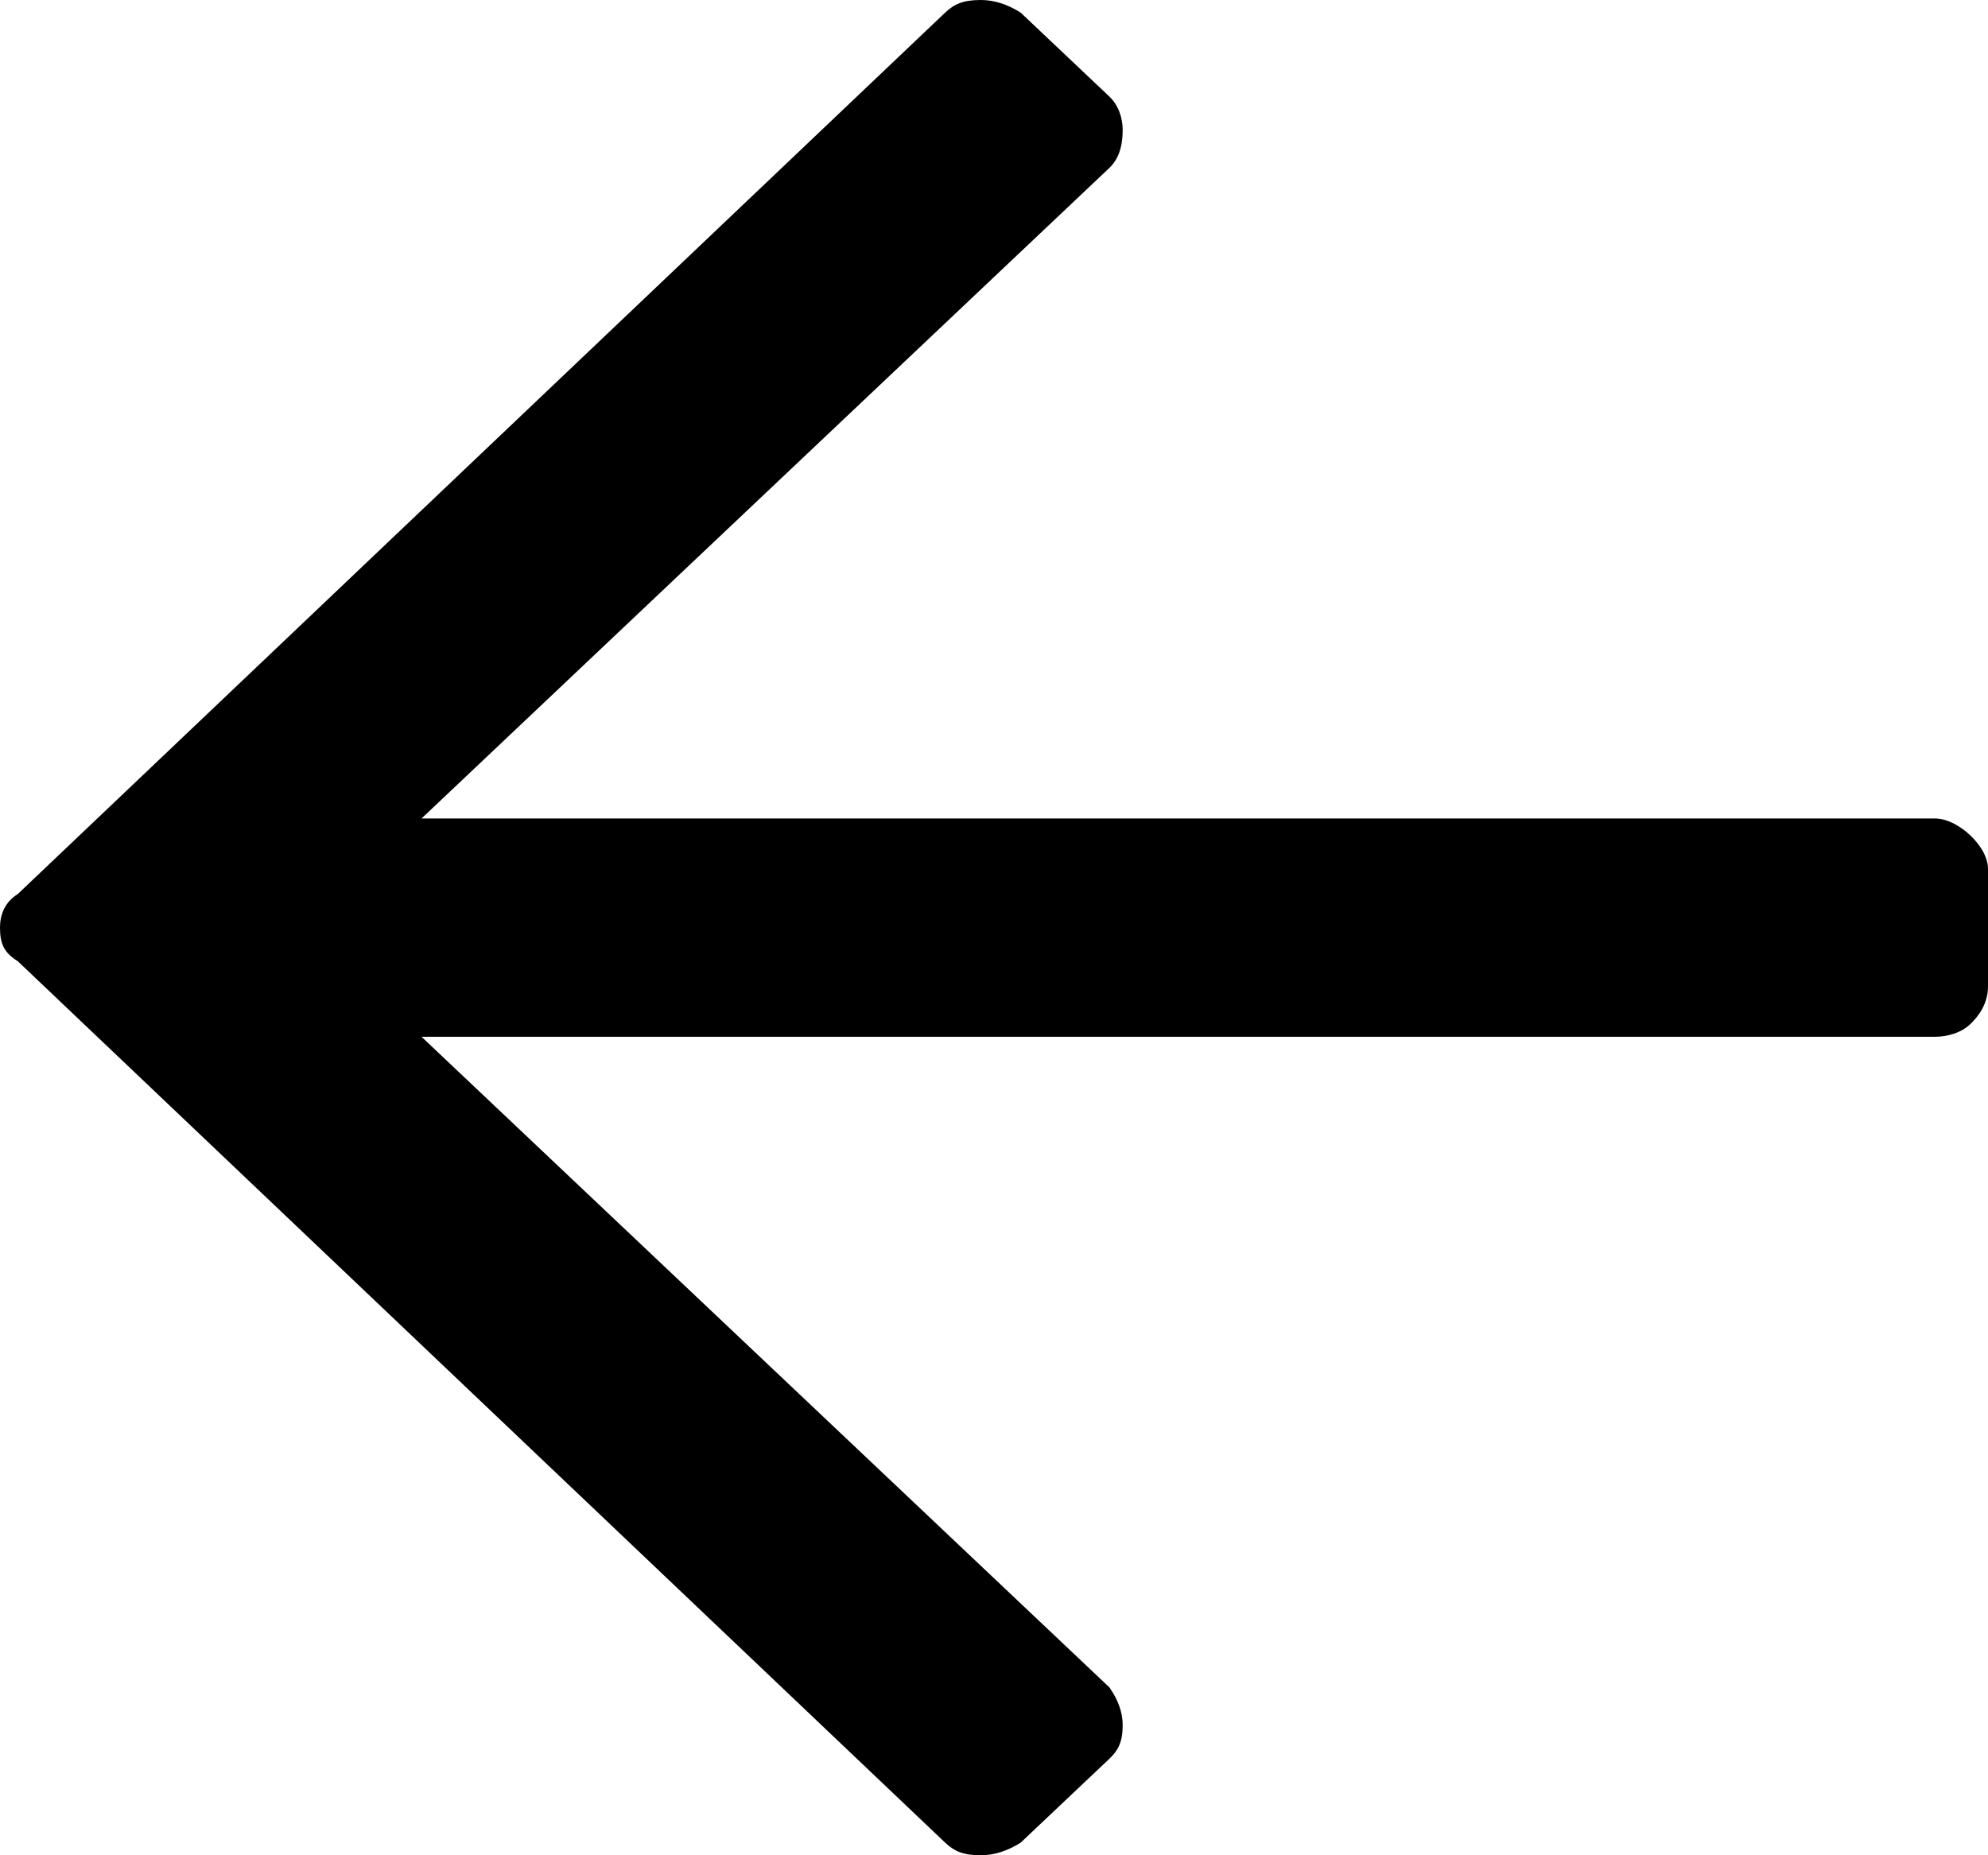 <svg width="45" height="42" viewBox="0 0 45 42" fill="none" xmlns="http://www.w3.org/2000/svg">
<path d="M23.103 41.715C22.801 41.905 22.5 42 22.199 42C21.797 42 21.596 41.905 21.395 41.715L0.402 21.76C0.1 21.57 0 21.38 0 21C0 20.715 0.1 20.43 0.402 20.24L21.395 0.285C21.596 0.095 21.797 0 22.199 0C22.5 0 22.801 0.095 23.103 0.285L25.112 2.186C25.312 2.376 25.413 2.661 25.413 2.946C25.413 3.326 25.312 3.611 25.112 3.801L9.542 18.529H43.795C44.096 18.529 44.397 18.72 44.598 18.91C44.799 19.099 45 19.385 45 19.67V22.33C45 22.71 44.799 22.995 44.598 23.186C44.397 23.376 44.096 23.471 43.795 23.471H9.542L25.112 38.199C25.312 38.484 25.413 38.769 25.413 39.054C25.413 39.434 25.312 39.624 25.112 39.815L23.103 41.715Z" fill="black"/>
</svg>
